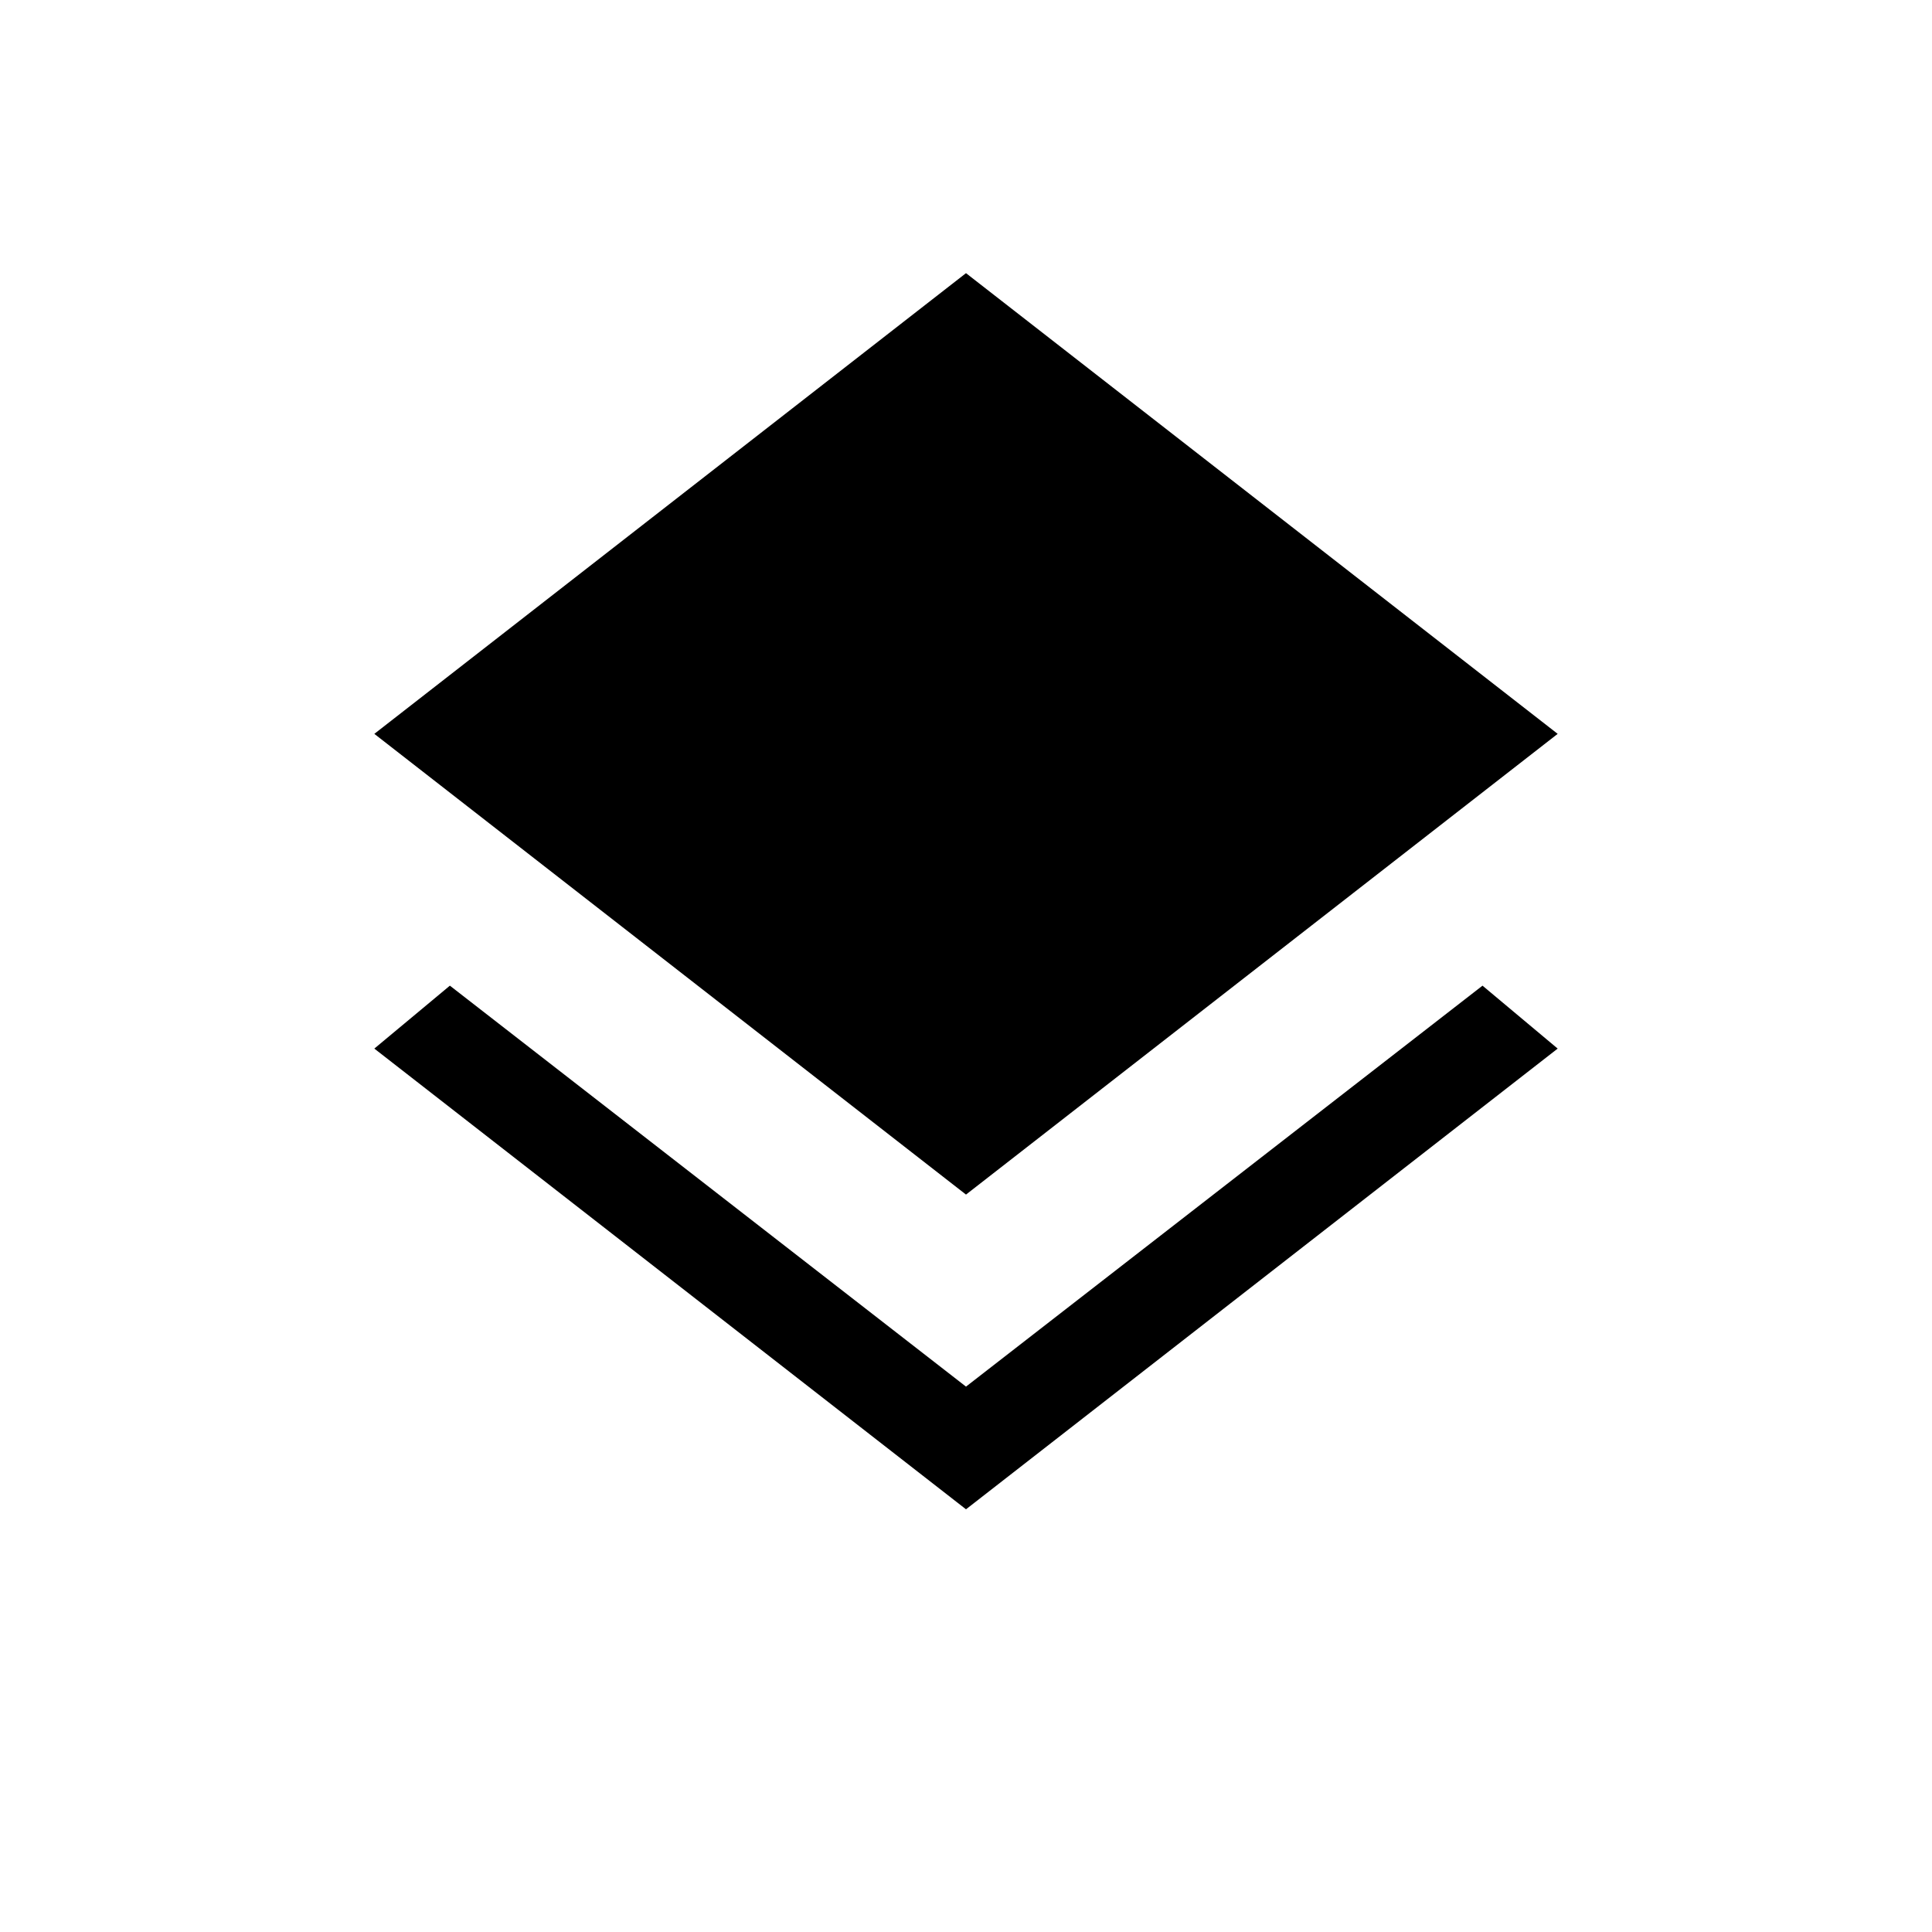 <svg xmlns="http://www.w3.org/2000/svg" height="20" viewBox="0 -960 960 960" width="20"><path d="M480-210.04 186-438.96l37.54-31.27L480-271l256.65-199.23L774-438.96 480-210.04Zm0-156.38L186-595.35l294-228.92 294 228.92-294 228.93Z"/></svg>